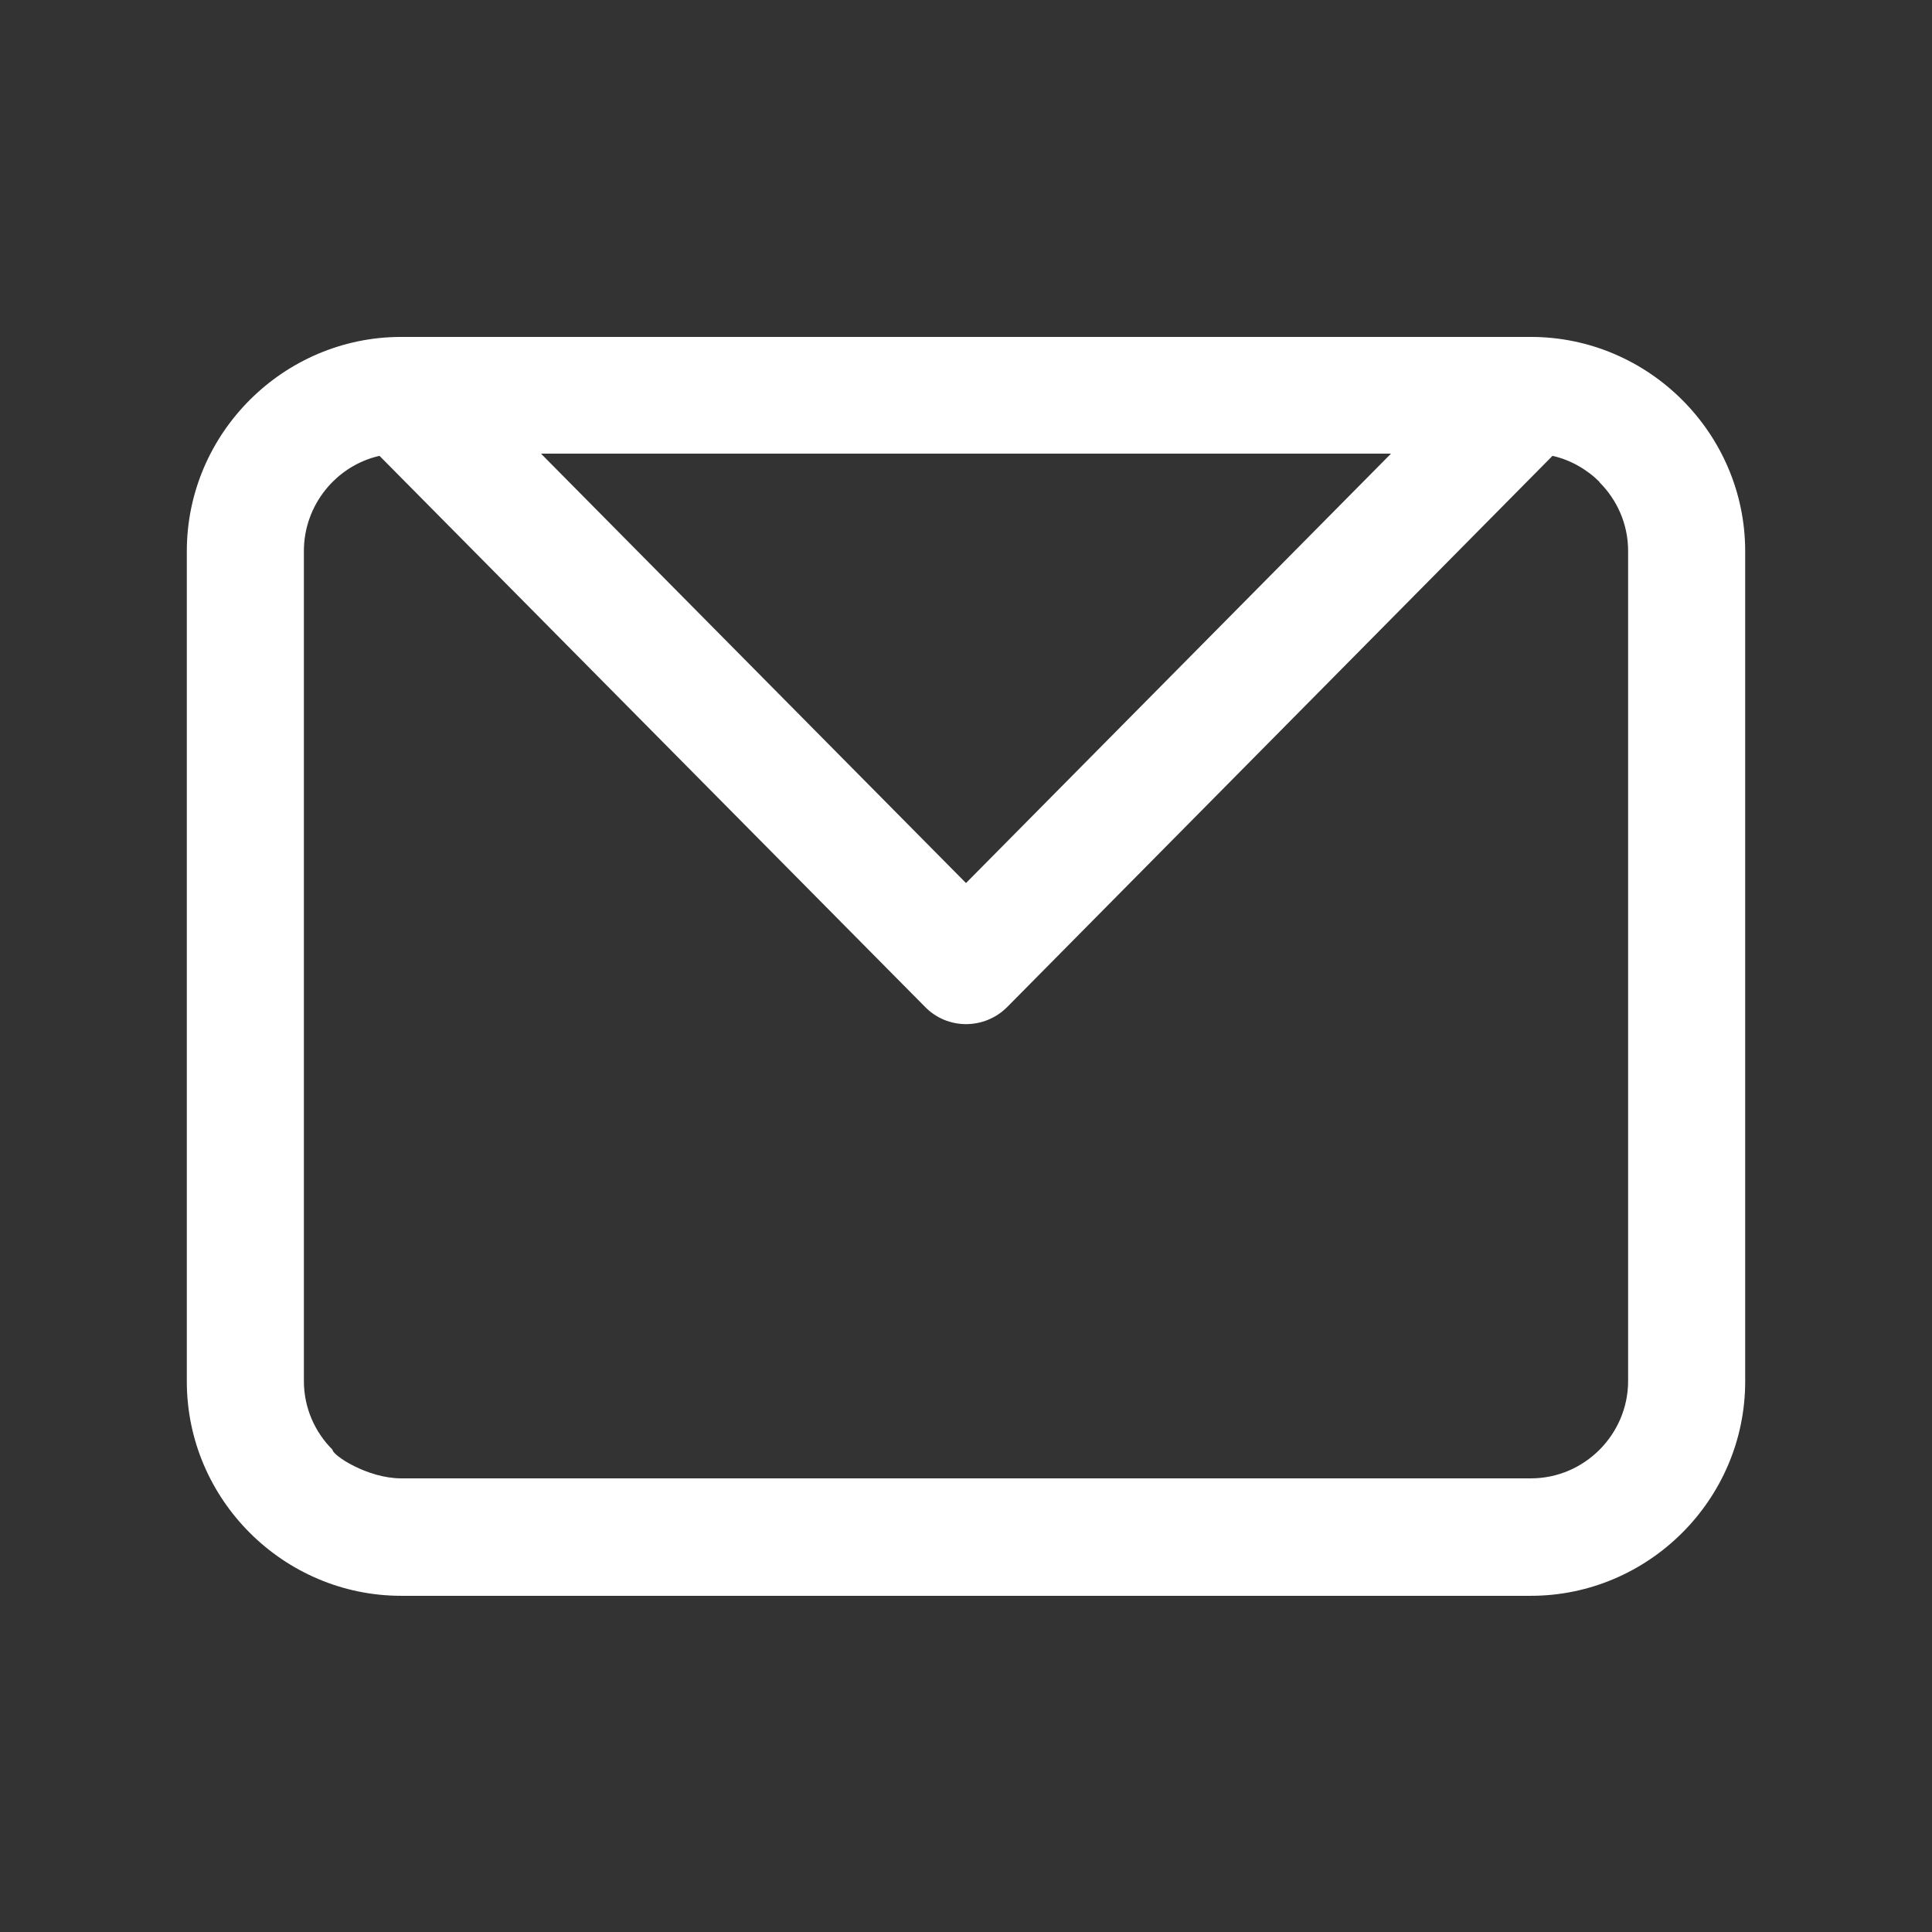 <svg xmlns="http://www.w3.org/2000/svg" viewBox="0 0 52.64 52.64">
  <rect x="0" y="0" width="52.64" height="52.64" fill="#333333" stroke="none"/>
  <path fill="#fff"
    d="M10.93 9.18l30.78 0c3.2,0 5.84,2.62 5.84,5.84l0 22.62c0,3.22 -2.64,5.84 -5.84,5.84l-30.78 0c-3.2,0 -5.84,-2.62 -5.84,-5.84l0 -22.62c0,-3.22 2.64,-5.84 5.84,-5.84zm26.97 3.18l-23.16 0 11.58 11.7 11.58 -11.7zm5.68 0.77c-0.34,-0.34 -0.79,-0.6 -1.28,-0.71l-14.86 15.02c-0.62,0.62 -1.63,0.62 -2.24,-0.01l-14.86 -15.01c-1.19,0.27 -2.06,1.35 -2.06,2.59l0 22.62c0,0.73 0.3,1.39 0.78,1.87 0,0.15 0.95,0.78 1.87,0.78l30.78 0c1.47,0 2.65,-1.21 2.65,-2.65l0 -22.62c0,-0.73 -0.3,-1.39 -0.78,-1.87l0 -0.01z"/>
</svg>
